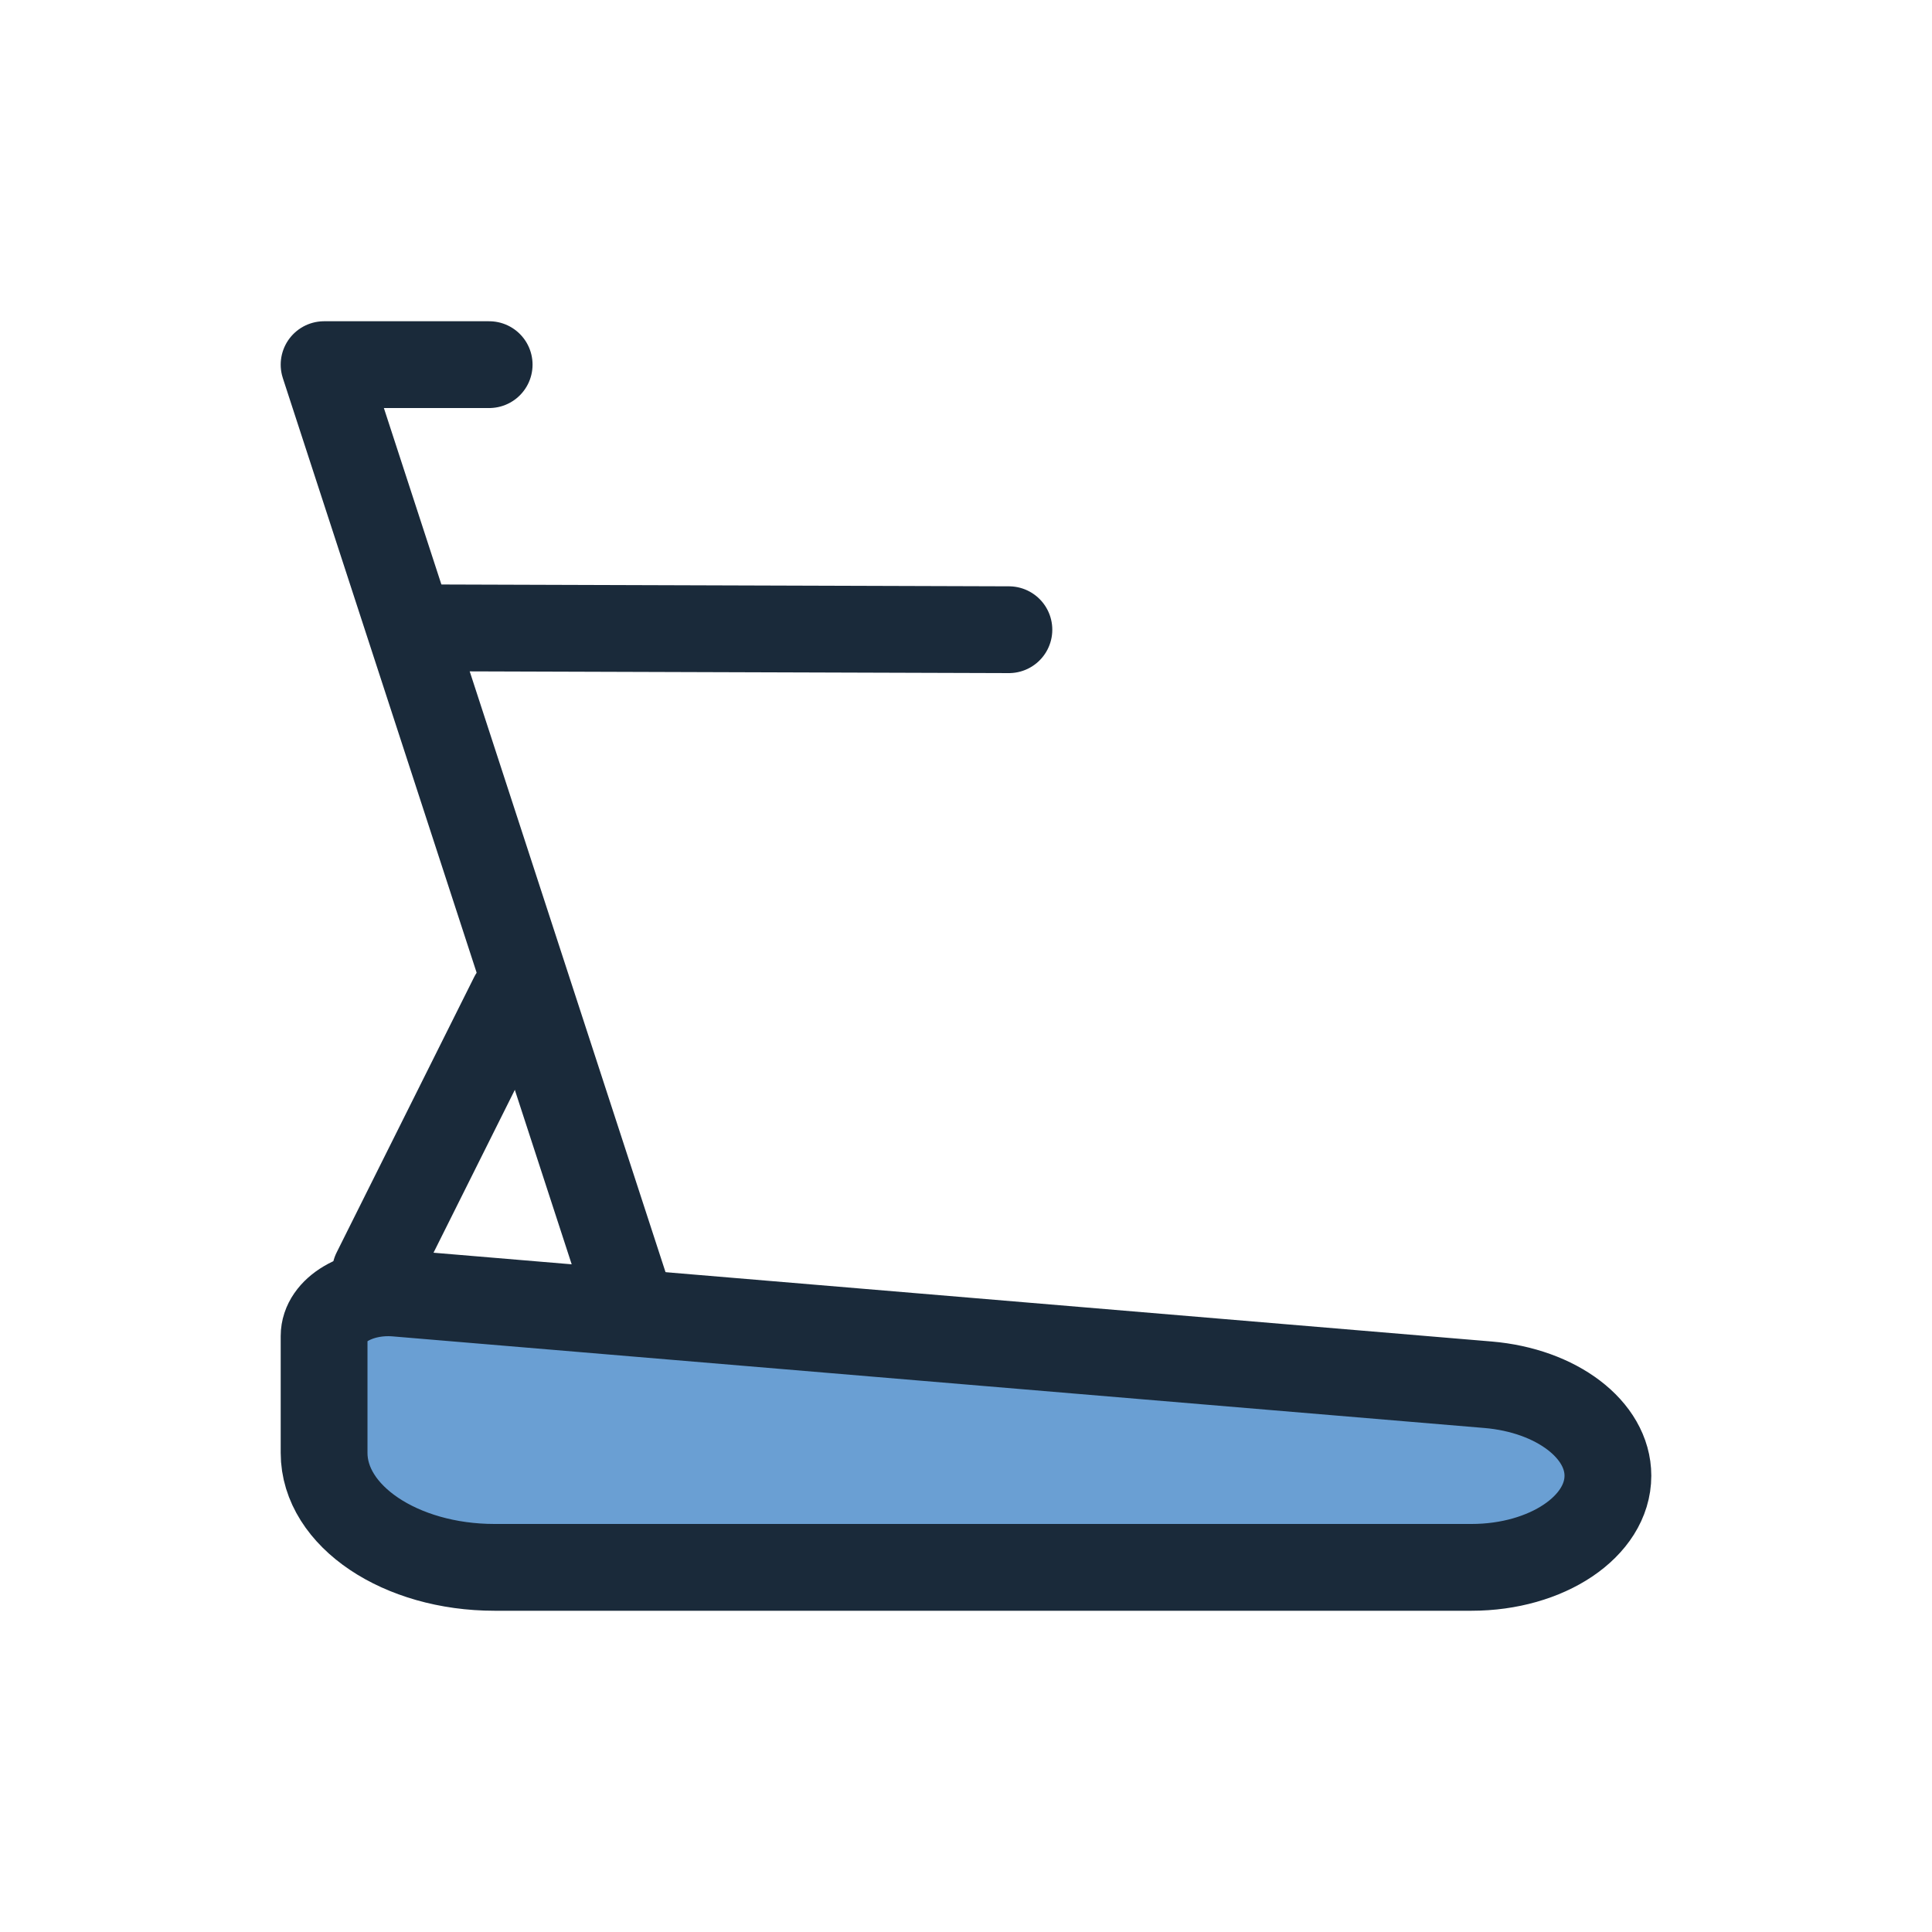 <?xml version="1.0" encoding="UTF-8" standalone="no"?>
<!DOCTYPE svg PUBLIC "-//W3C//DTD SVG 1.1//EN" "http://www.w3.org/Graphics/SVG/1.1/DTD/svg11.dtd">
<!-- Created with Vectornator (http://vectornator.io/) -->
<svg height="100%" stroke-miterlimit="10" style="fill-rule:nonzero;clip-rule:evenodd;stroke-linecap:round;stroke-linejoin:round;" version="1.1" viewBox="0 0 1024 1024" width="100%" xml:space="preserve" xmlns="http://www.w3.org/2000/svg" xmlns:vectornator="http://vectornator.io" xmlns:xlink="http://www.w3.org/1999/xlink">
<defs/>
<g id="Layer-16" vectornator:layerName="Layer 16">
<g opacity="1">
<path d="M779.926 830.731L262.106 830.731C212.263 830.731 171.776 803.537 171.776 770.059L171.776 708.129C171.776 694.304 189.808 683.677 210.051 685.391L788.772 733.952C825.006 737.037 852.224 757.718 852.224 782.17C852.224 809.022 819.902 830.731 779.926 830.731Z" fill="#6a9fd3" fill-rule="nonzero" opacity="1" stroke="#1a2a3a" stroke-linecap="round" stroke-linejoin="round" stroke-width="46"/>
<path d="M335.054 694.218L171.776 193.269L259.266 193.269" fill="none" opacity="1" stroke="#1a2a3a" stroke-linecap="round" stroke-linejoin="round" stroke-width="46"/>
<path d="M198.989 674.134L271.836 528.233" fill="none" opacity="1" stroke="#1a2a3a" stroke-linecap="round" stroke-linejoin="round" stroke-width="46"/>
<path d="M534.737 333.76L232.809 332.791" fill="none" opacity="1" stroke="#1a2a3a" stroke-linecap="round" stroke-linejoin="round" stroke-width="46"/>
</g>
</g>
</svg>
